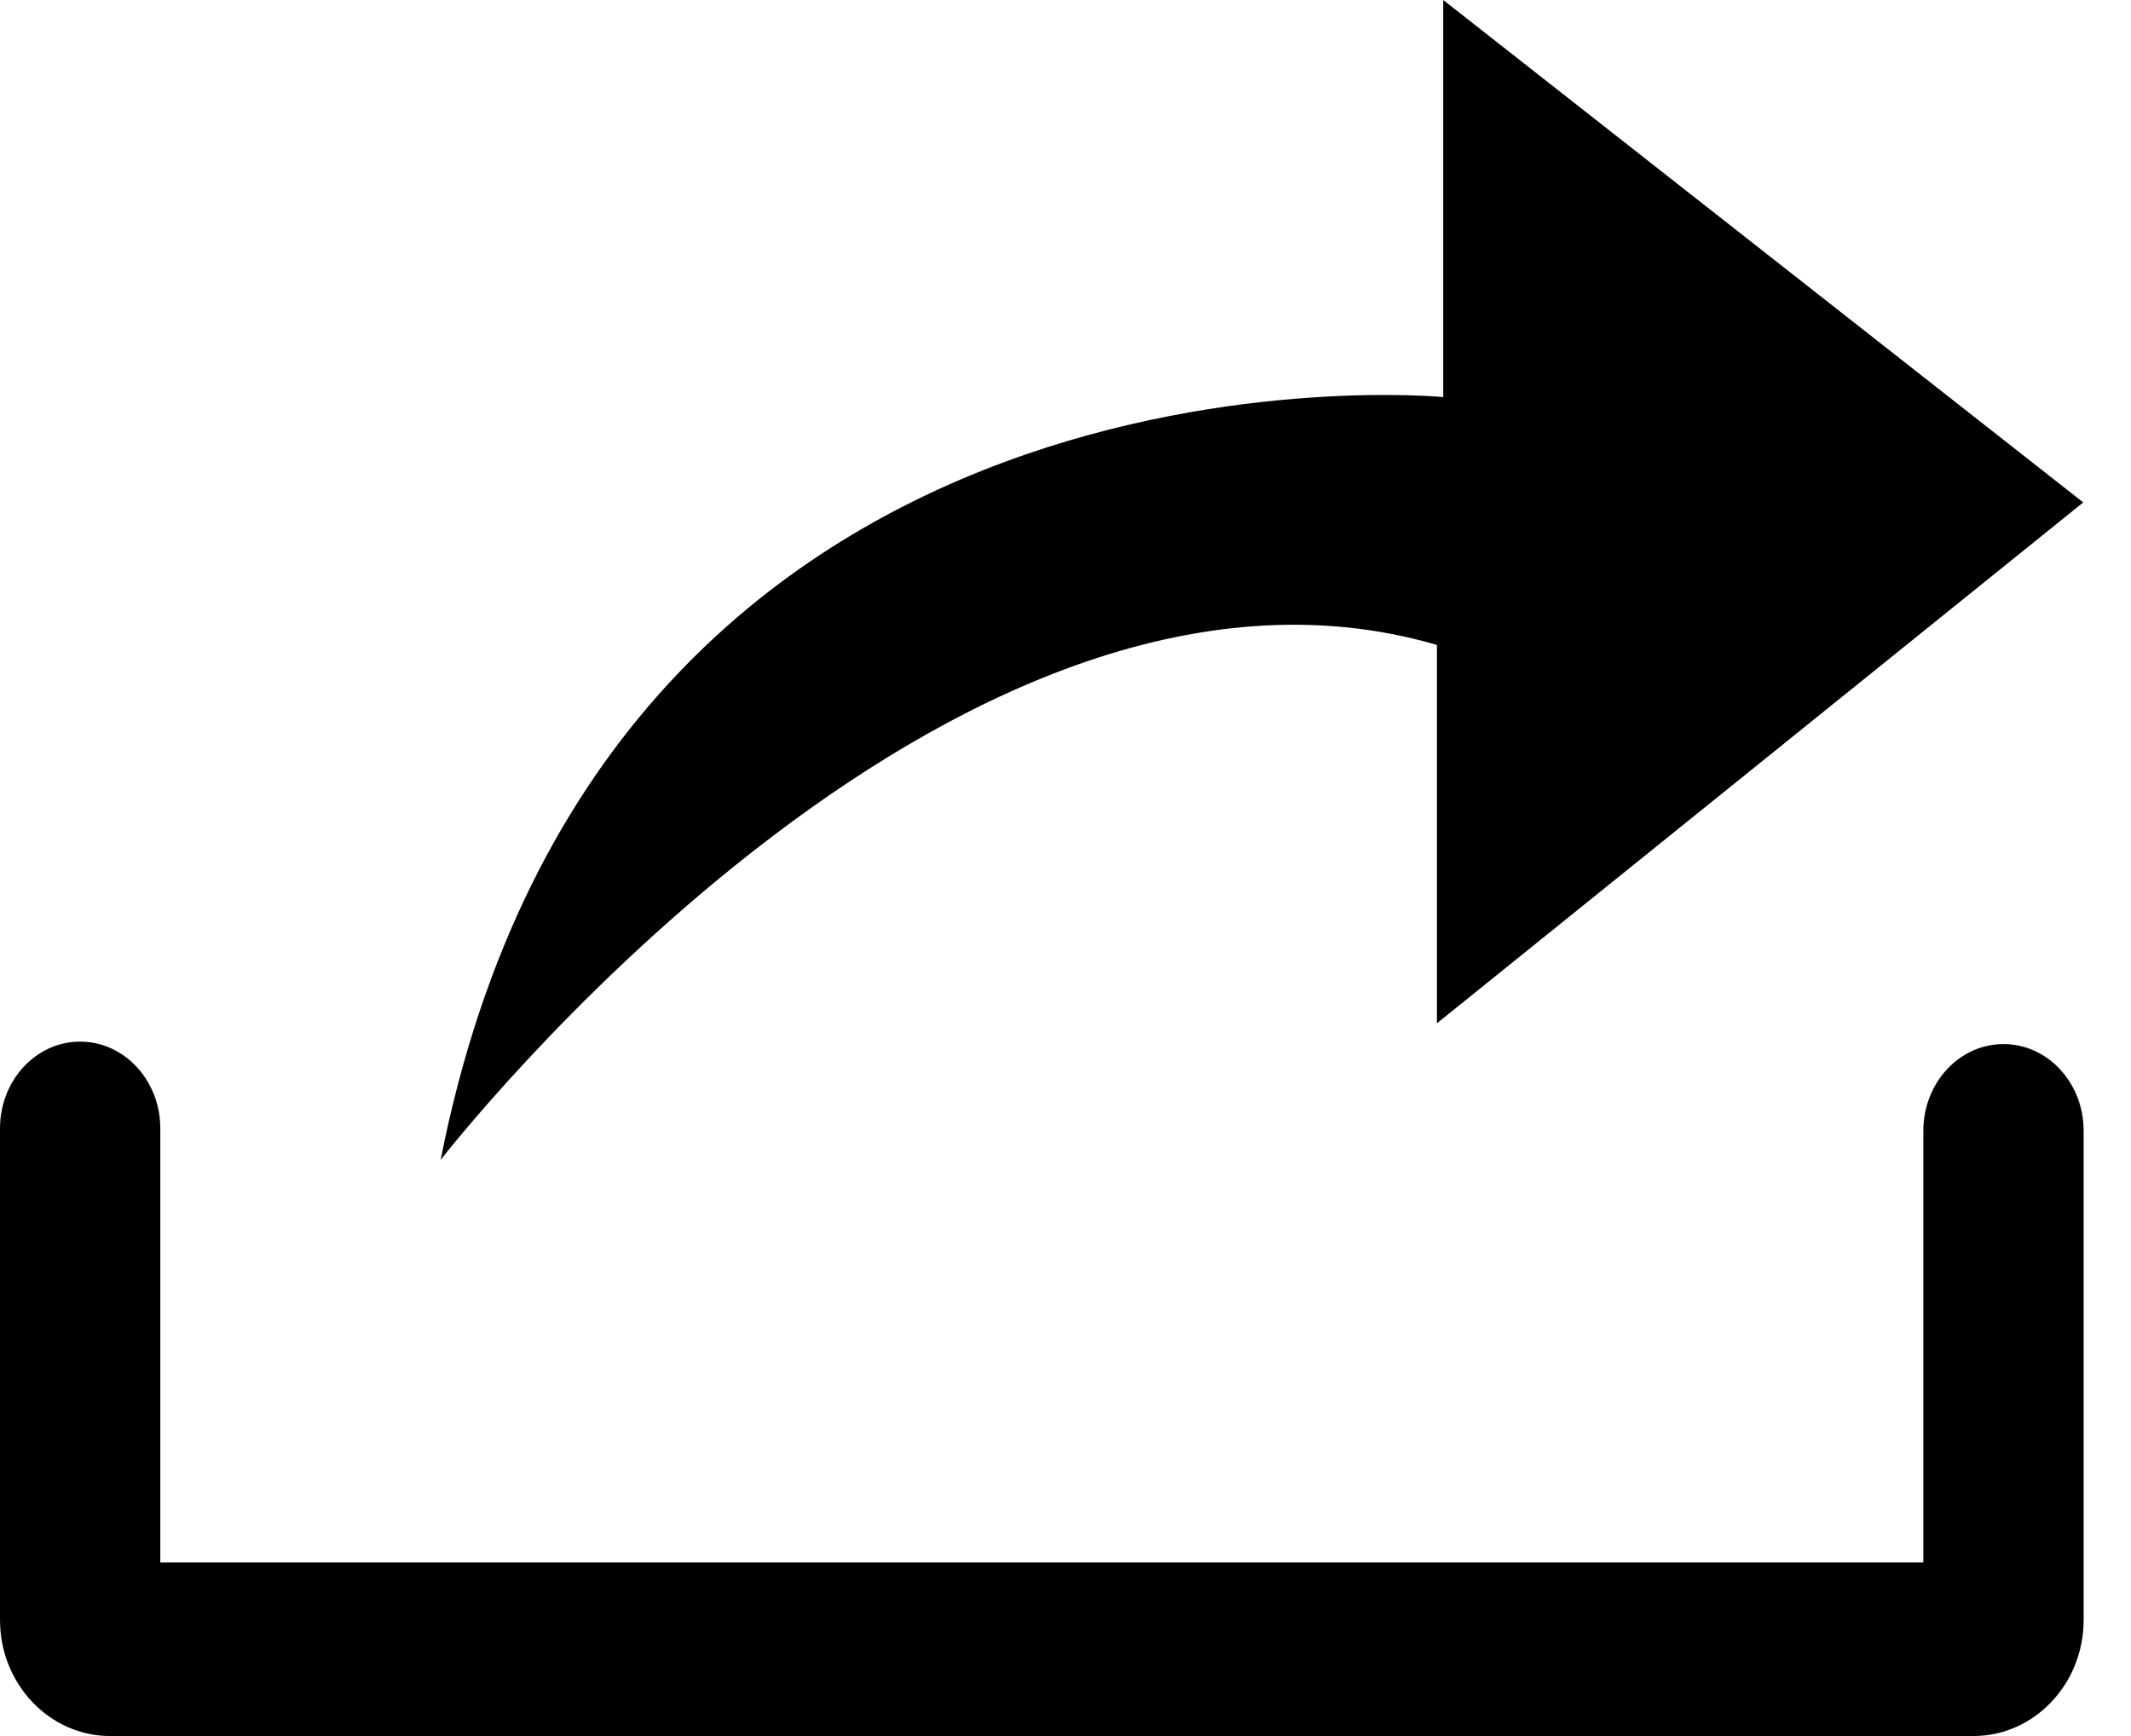 <?xml version="1.0" encoding="UTF-8"?>
<svg width="27px" height="22px" viewBox="0 0 27 22" version="1.1" xmlns="http://www.w3.org/2000/svg" xmlns:xlink="http://www.w3.org/1999/xlink">
    <!-- Generator: Sketch 52.2 (67145) - http://www.bohemiancoding.com/sketch -->
    <title>Group 3@2x</title>
    <desc>Created with Sketch.</desc>
    <g id="Page-1" stroke="none" stroke-width="1" fill="none" fill-rule="evenodd">
        <g id="发票详情页" transform="translate(-467, -177)" fill="#000000">
            <g id="Group-3" transform="translate(467, 177)">
                <g id="发送给好友-01" transform="translate(4.4, 0)" fill-rule="nonzero">
                    <path d="M21.995,6.367 L13.806,12.968 L13.806,8.173 C7.627,6.369 1.183,14.699 1.183,14.699 C3.29,4.006 13.886,5.032 13.886,5.032 L13.886,0 L21.995,6.367 Z" id="Shape"></path>
                </g>
                <path d="M25.004,22 L1.396,22 C0.626,22 0,21.34 0,20.529 L0,14.3 C0,13.692 0.455,13.2 1.015,13.2 C1.576,13.2 2.031,13.692 2.031,14.3 L2.031,19.801 L24.369,19.801 L24.369,14.33 C24.369,13.723 24.824,13.231 25.385,13.231 C25.945,13.231 26.4,13.723 26.4,14.33 L26.4,20.529 C26.4,21.34 25.774,22 25.004,22 Z" id="Path-Copy"></path>
            </g>
        </g>
    </g>
</svg>
